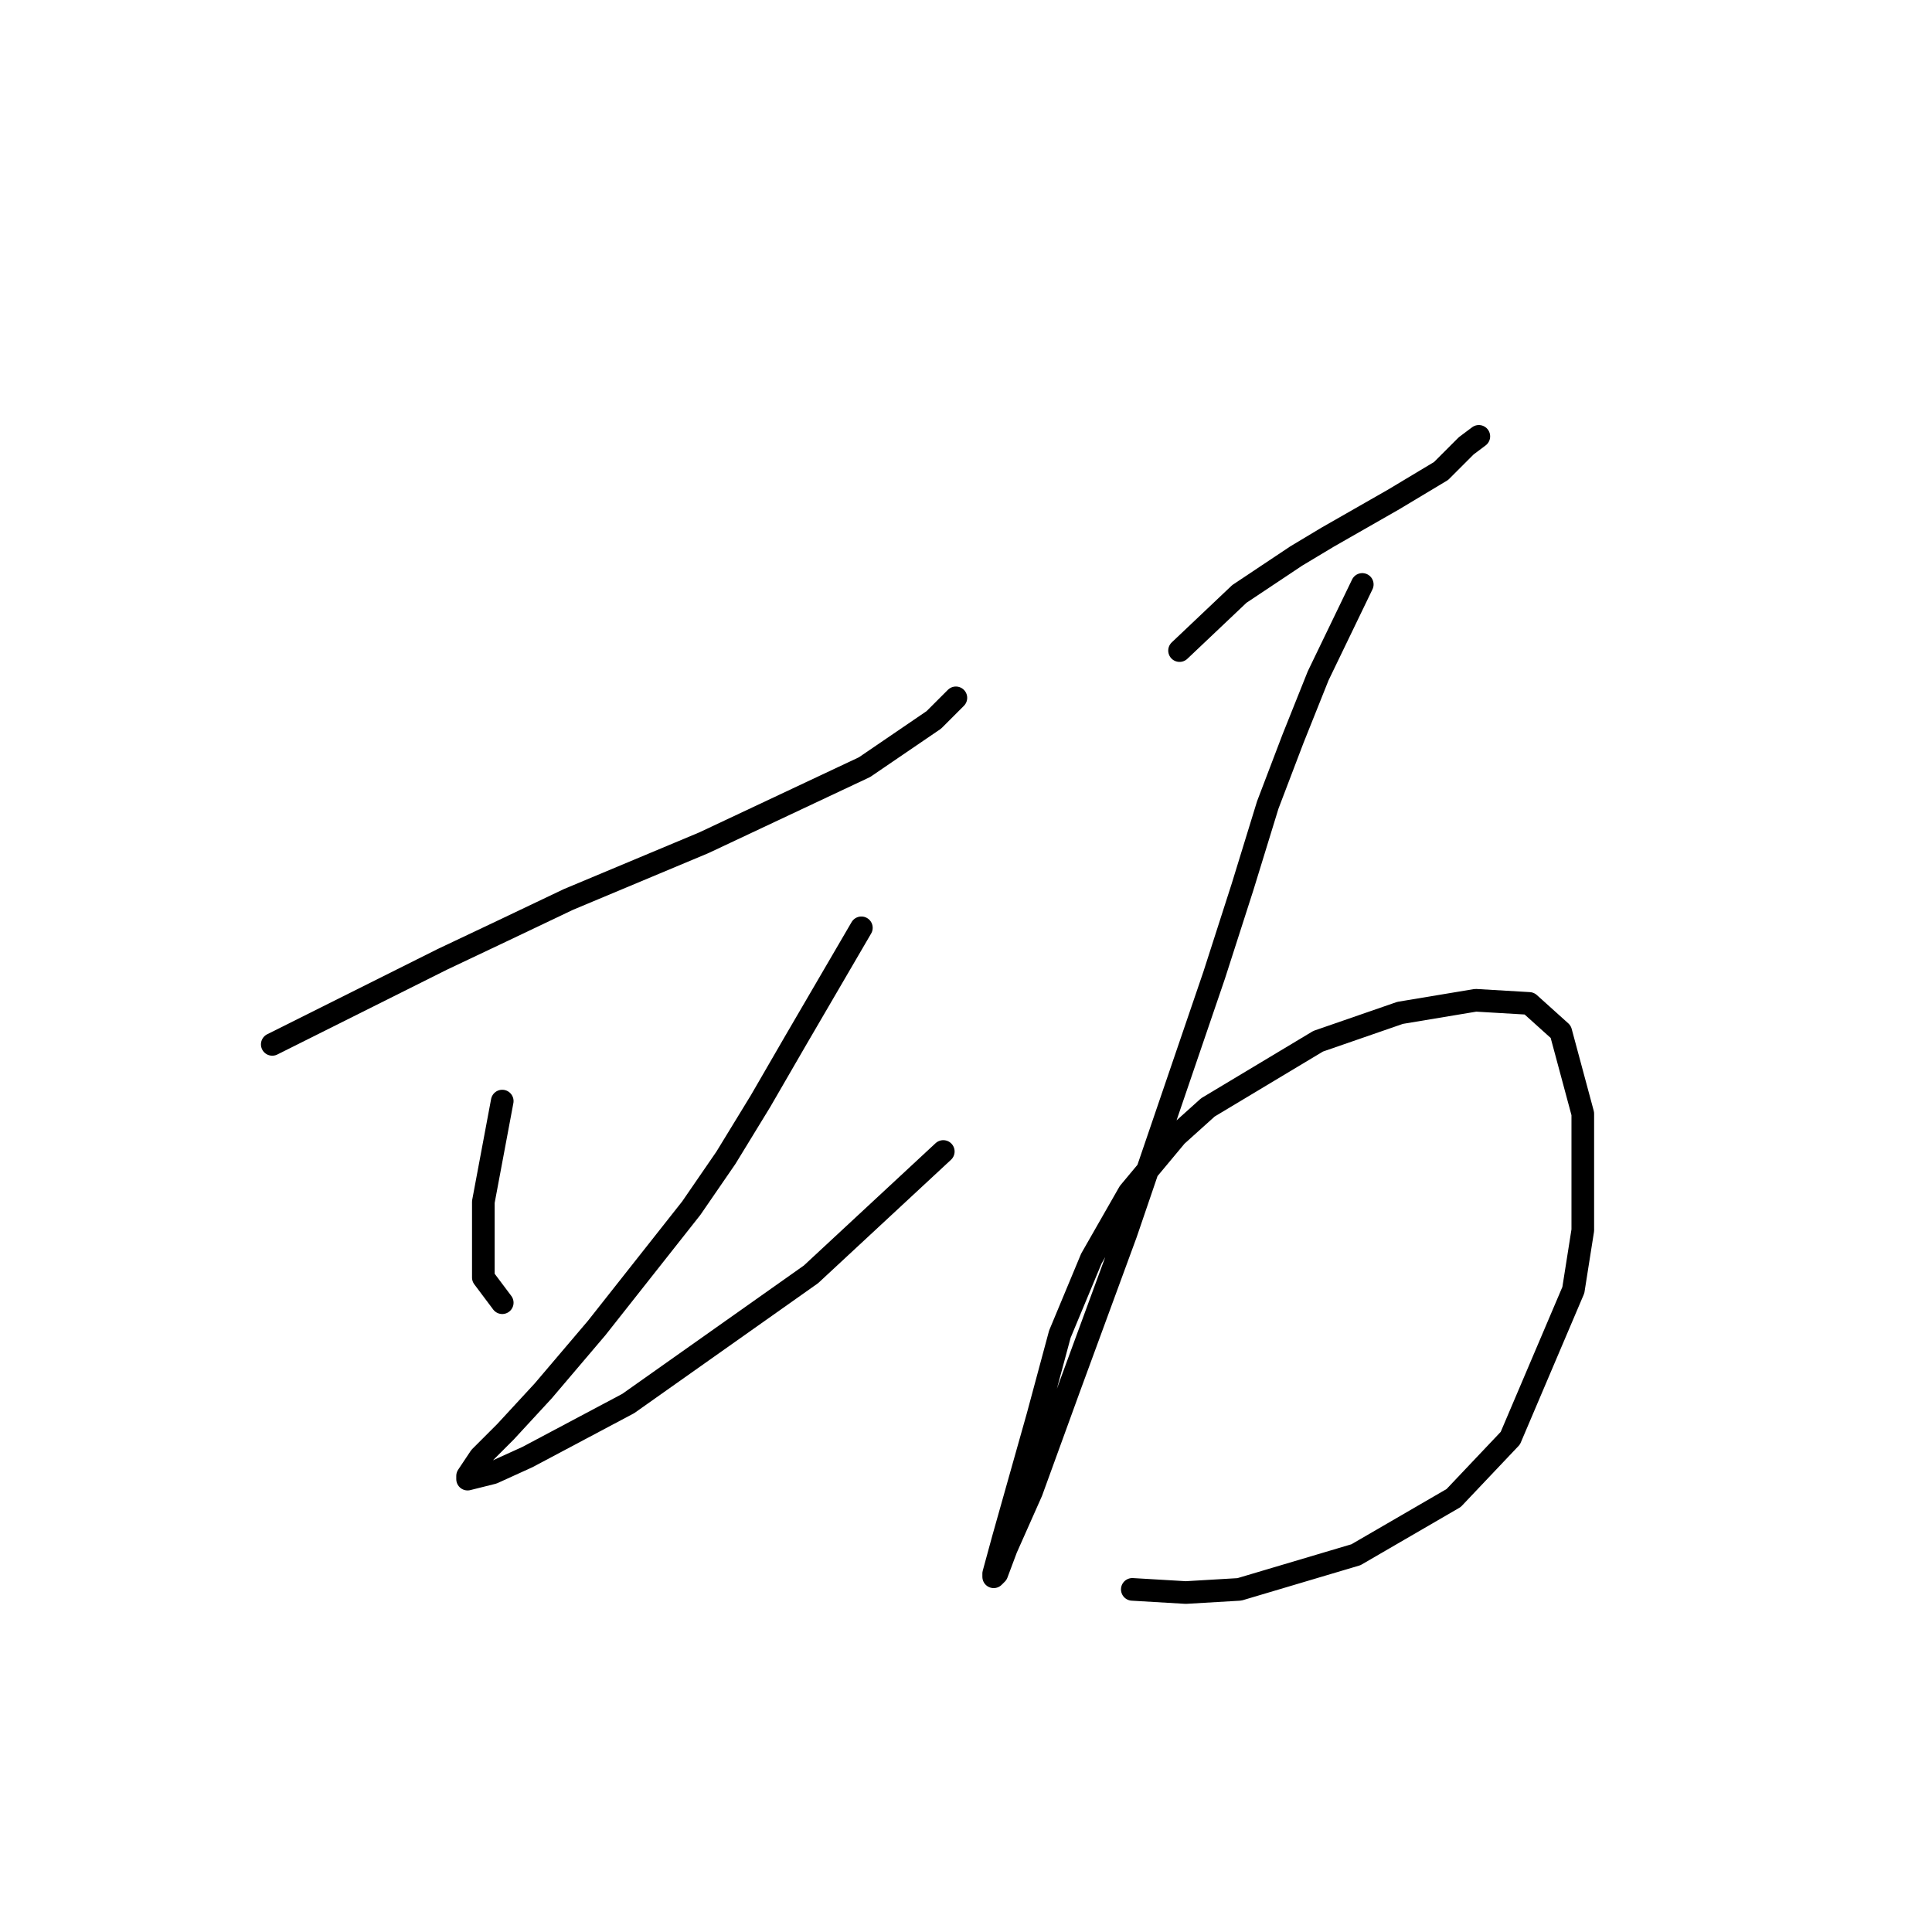 <?xml version="1.0" standalone="no"?>
    <svg width="256" height="256" xmlns="http://www.w3.org/2000/svg" version="1.1">
    <polyline stroke="black" stroke-width="3" stroke-linecap="round" fill="transparent" stroke-linejoin="round" points="36.077 138.386 58.618 127.115 66.549 123.358 75.315 119.184 93.265 111.67 114.554 101.652 123.737 95.39 126.659 92.468 126.659 92.468 " />
        <polyline stroke="black" stroke-width="3" stroke-linecap="round" fill="transparent" stroke-linejoin="round" points="66.549 145.899 64.045 159.257 64.045 163.014 64.045 166.354 64.045 169.276 66.549 172.615 66.549 172.615 " />
        <polyline stroke="black" stroke-width="3" stroke-linecap="round" fill="transparent" stroke-linejoin="round" points="114.136 122.941 105.37 137.968 100.779 145.899 96.187 153.413 91.595 160.092 79.072 175.955 71.976 184.303 66.967 189.73 63.627 193.069 61.957 195.574 61.957 195.991 65.297 195.156 69.889 193.069 83.246 185.973 107.458 168.858 124.99 152.578 124.99 152.578 " />
        <polyline stroke="black" stroke-width="3" stroke-linecap="round" fill="transparent" stroke-linejoin="round" points="156.297 86.207 164.228 78.693 167.985 76.188 171.742 73.684 175.916 71.179 184.682 66.17 190.944 62.413 194.283 59.074 195.953 57.821 195.953 57.821 " />
        <polyline stroke="black" stroke-width="3" stroke-linecap="round" fill="transparent" stroke-linejoin="round" points="180.508 77.441 174.664 89.546 171.325 97.895 167.985 106.661 164.646 117.514 160.889 129.202 149.201 163.432 141.687 183.886 136.678 197.661 133.338 205.175 132.086 208.514 131.669 208.932 131.669 208.514 132.921 203.922 137.513 187.643 140.435 176.789 144.609 166.771 149.618 158.005 155.88 150.491 160.054 146.734 174.664 137.968 185.517 134.211 195.536 132.542 202.632 132.959 206.806 136.716 209.728 147.569 209.728 163.014 208.476 170.945 200.127 190.565 192.614 198.496 179.673 206.01 164.228 210.601 157.132 211.019 150.036 210.601 150.036 210.601 " />
        </svg>